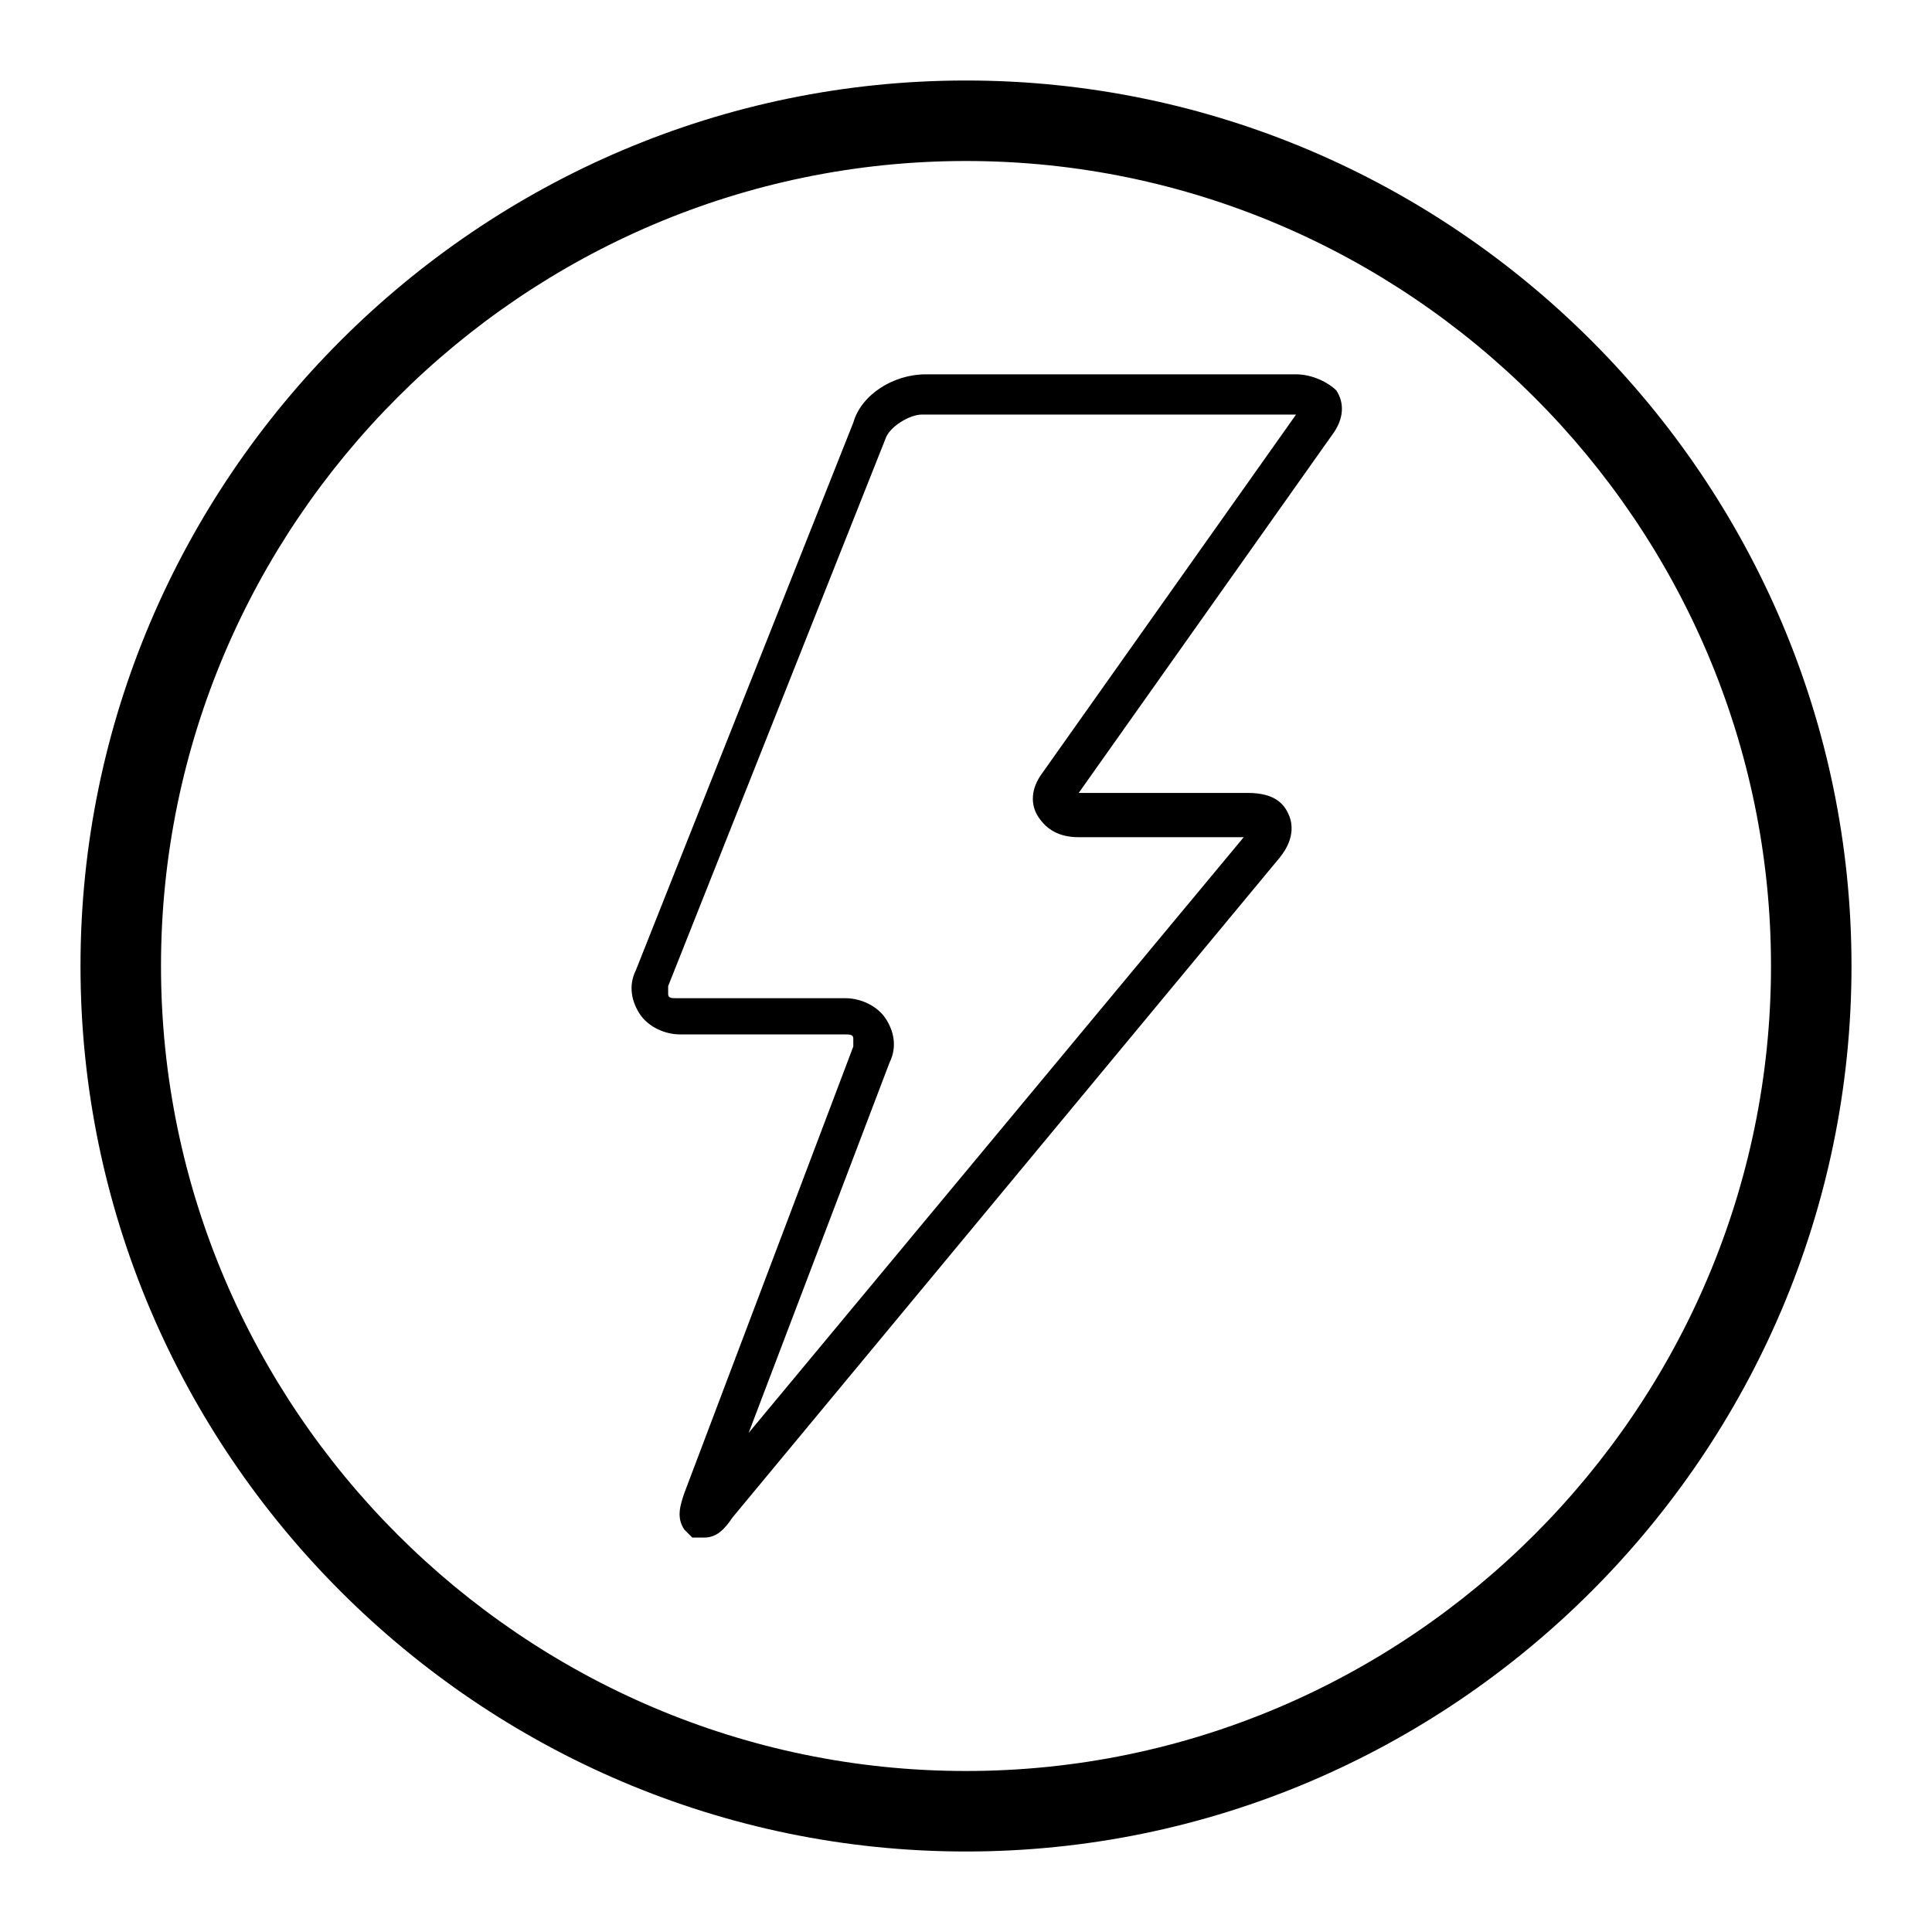 <?xml version="1.0" encoding="utf-8"?>
<!-- Generator: Adobe Illustrator 21.0.0, SVG Export Plug-In . SVG Version: 6.00 Build 0)  -->
<svg version="1.1" id="图层_1" xmlns="http://www.w3.org/2000/svg" xmlns:xlink="http://www.w3.org/1999/xlink" x="0px" y="0px"
	 viewBox="0 0 48 48" style="enable-background:new 0 0 48 48;" xml:space="preserve">
<path d="M32.2,9.3H23c-0.8,0-1.6,0.5-1.8,1.2l-5.4,13.6c-0.2,0.4-0.1,0.8,0.1,1.1c0.2,0.3,0.6,0.5,1,0.5H21c0.1,0,0.2,0,0.2,0.1
	c0,0,0,0.1,0,0.2L17,37.1c-0.1,0.3-0.2,0.6,0,0.9l0.2,0.2h0.3c0.3,0,0.5-0.2,0.7-0.5l13.6-16.4c0.4-0.5,0.3-0.9,0.2-1.1
	c-0.1-0.2-0.3-0.5-1-0.5h-4.2l0,0l0,0l6.3-8.9c0.3-0.4,0.3-0.8,0.1-1.1C33,9.5,32.6,9.3,32.2,9.3z M32.2,10.3l-6.3,8.9
	c-0.3,0.4-0.3,0.8-0.1,1.1c0.2,0.3,0.5,0.5,1,0.5h4.1L18.6,35.6l3.5-9.2c0.2-0.4,0.1-0.8-0.1-1.1c-0.2-0.3-0.6-0.5-1-0.5h-4.2
	c-0.1,0-0.2,0-0.2-0.1c0,0,0-0.1,0-0.2L22,10.9c0.1-0.3,0.6-0.6,0.9-0.6L32.2,10.3L32.2,10.3L32.2,10.3z M24,2C11.9,2,2,11.9,2,24
	s9.9,22,22,22s22-9.9,22-22S36.1,2,24,2z M24,44C13,44,4,35,4,24S13,4,24,4s20,9,20,20S35,44,24,44z"/>
</svg>
